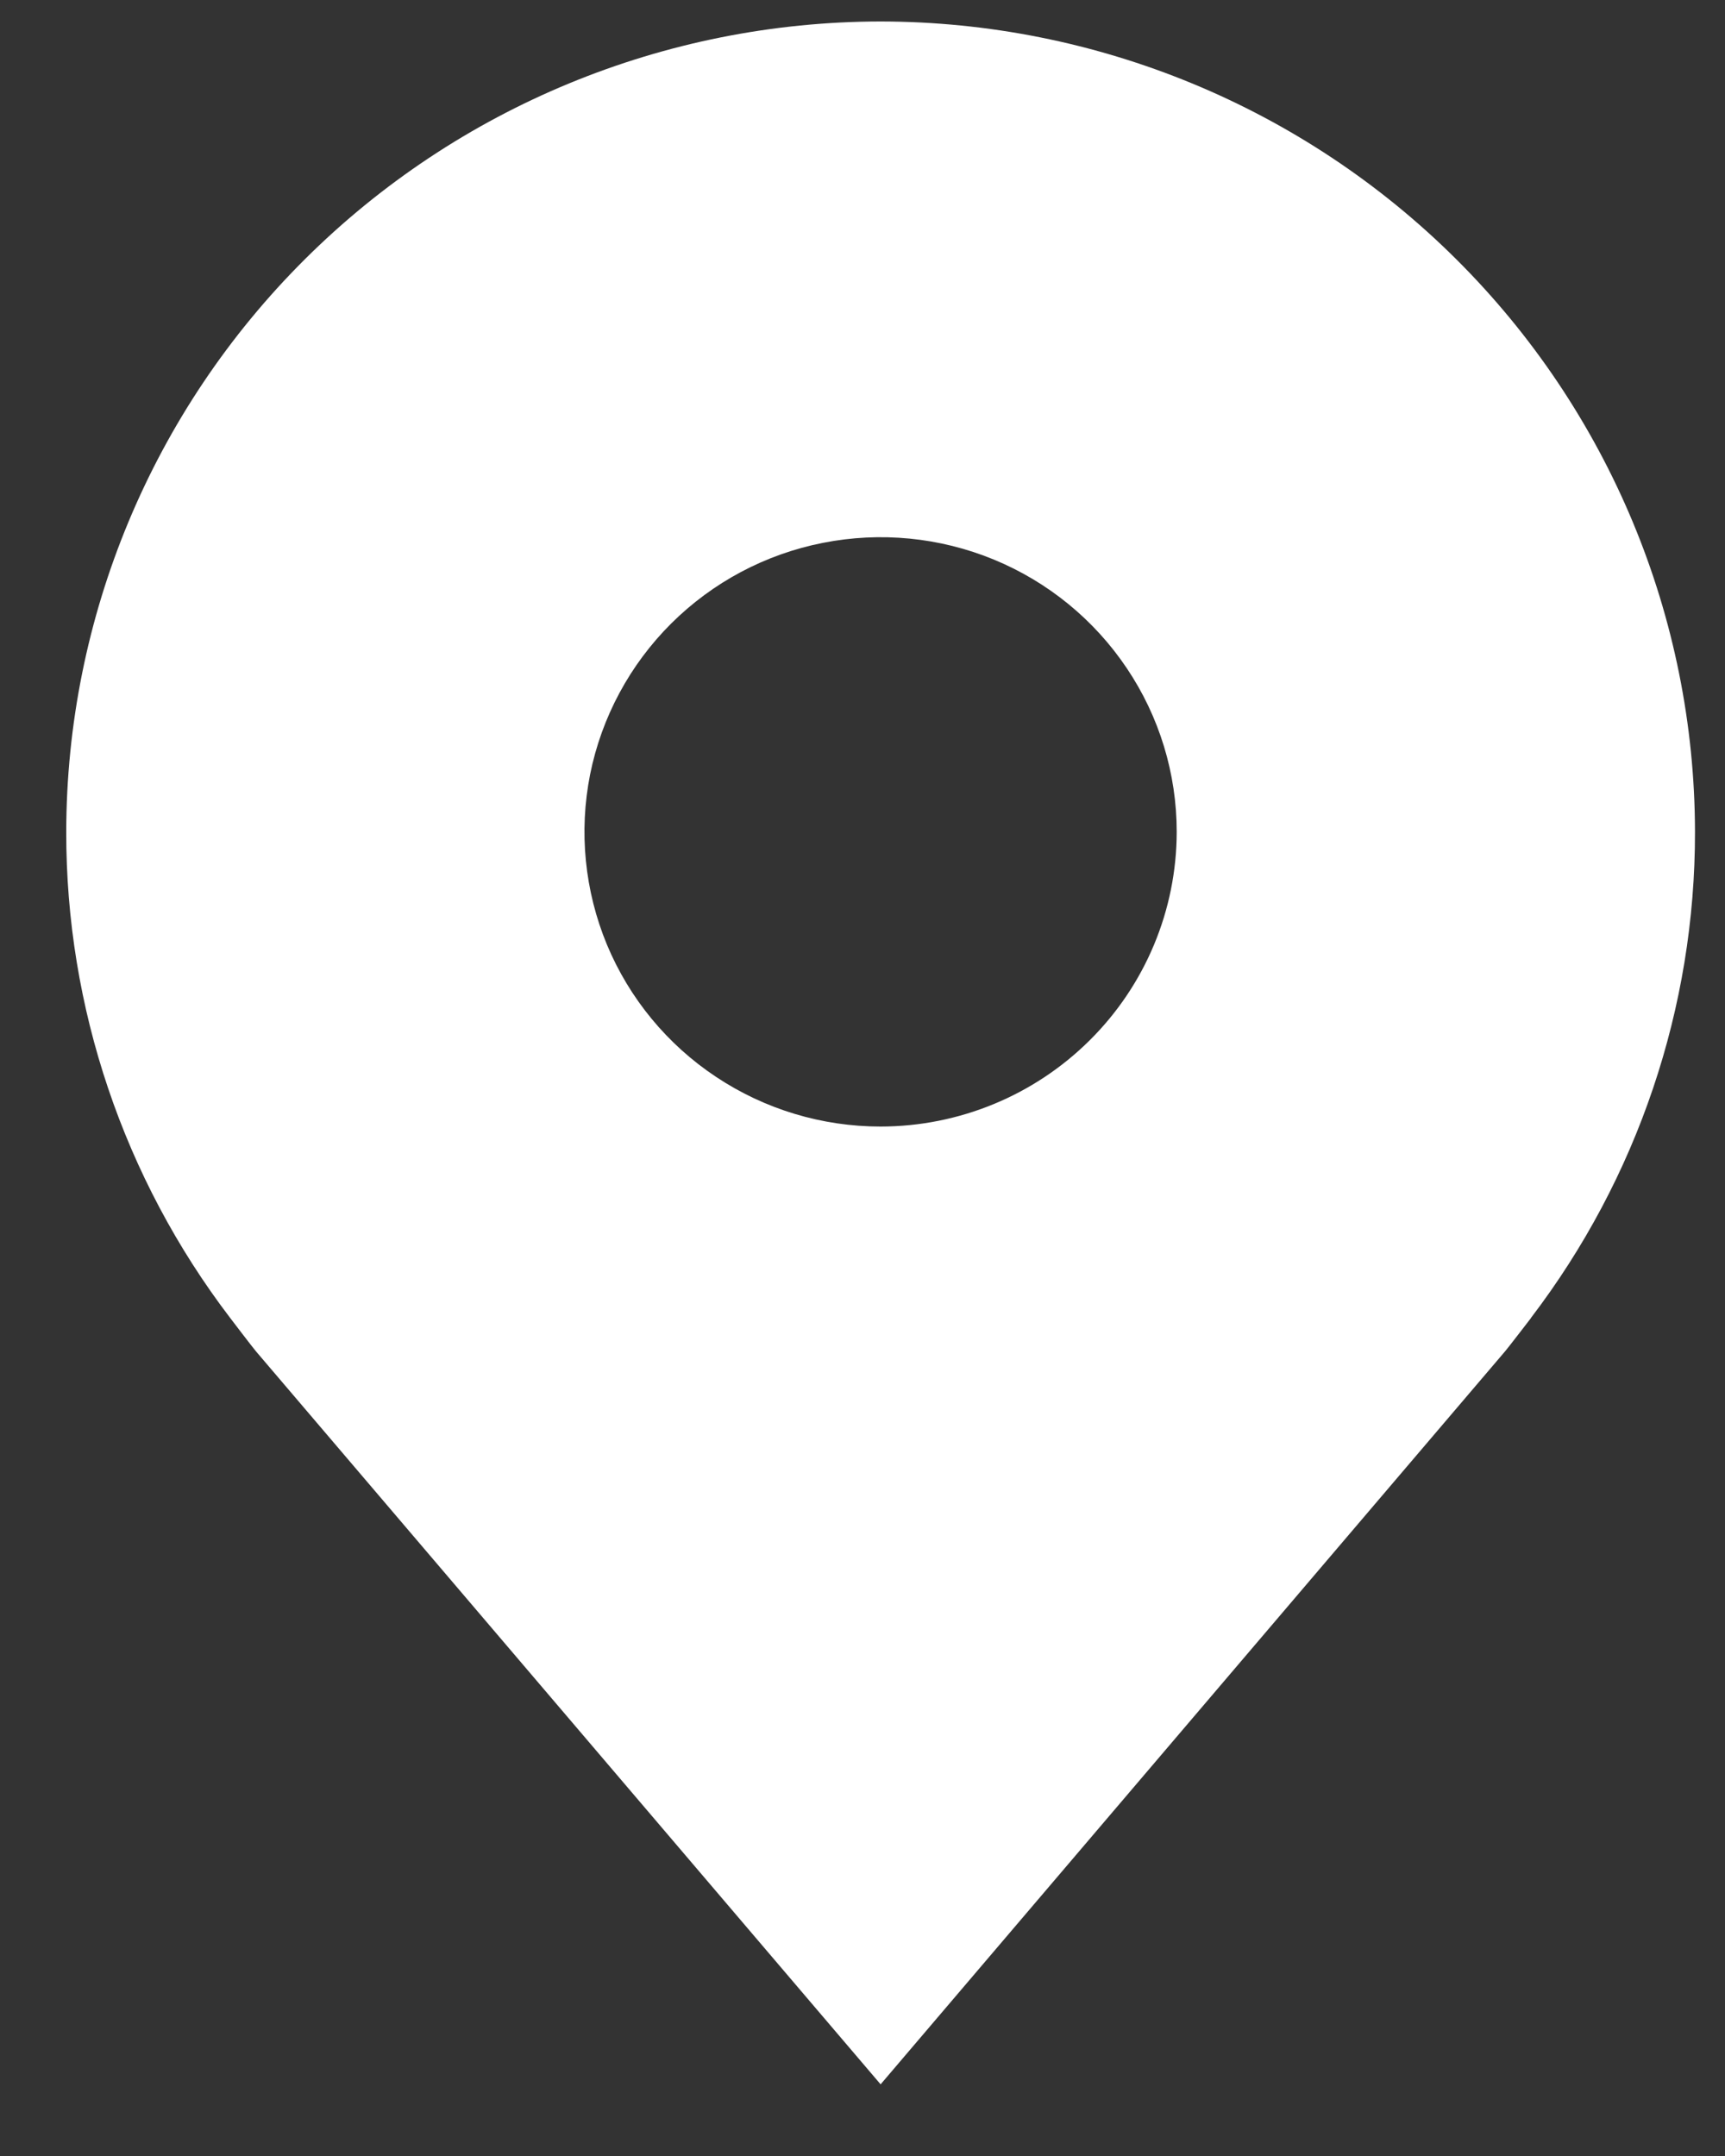 <svg width="20" height="25" viewBox="0 0 20 25" fill="none" xmlns="http://www.w3.org/2000/svg">
<rect x="0" y="0" width="20" height="25" fill="#333333" stroke="none"/>
<path d="M10.21 0.249C7.706 0.252 5.306 1.243 3.536 3.005C1.766 4.766 0.771 7.155 0.768 9.646C0.765 11.682 1.433 13.663 2.67 15.284C2.67 15.284 2.927 15.622 2.969 15.671L10.21 24.169L17.453 15.666C17.491 15.621 17.75 15.284 17.75 15.284L17.75 15.282C18.987 13.661 19.655 11.681 19.652 9.646C19.649 7.155 18.653 4.766 16.883 3.005C15.113 1.243 12.713 0.252 10.21 0.249ZM10.21 13.063C9.531 13.063 8.867 12.863 8.302 12.487C7.737 12.112 7.297 11.578 7.037 10.954C6.778 10.329 6.71 9.642 6.842 8.979C6.975 8.317 7.302 7.708 7.782 7.23C8.262 6.752 8.874 6.426 9.54 6.295C10.206 6.163 10.896 6.23 11.524 6.489C12.151 6.748 12.687 7.186 13.064 7.748C13.442 8.31 13.643 8.97 13.643 9.646C13.642 10.552 13.28 11.421 12.636 12.061C11.992 12.702 11.12 13.062 10.21 13.063Z" fill="white"/>
</svg>